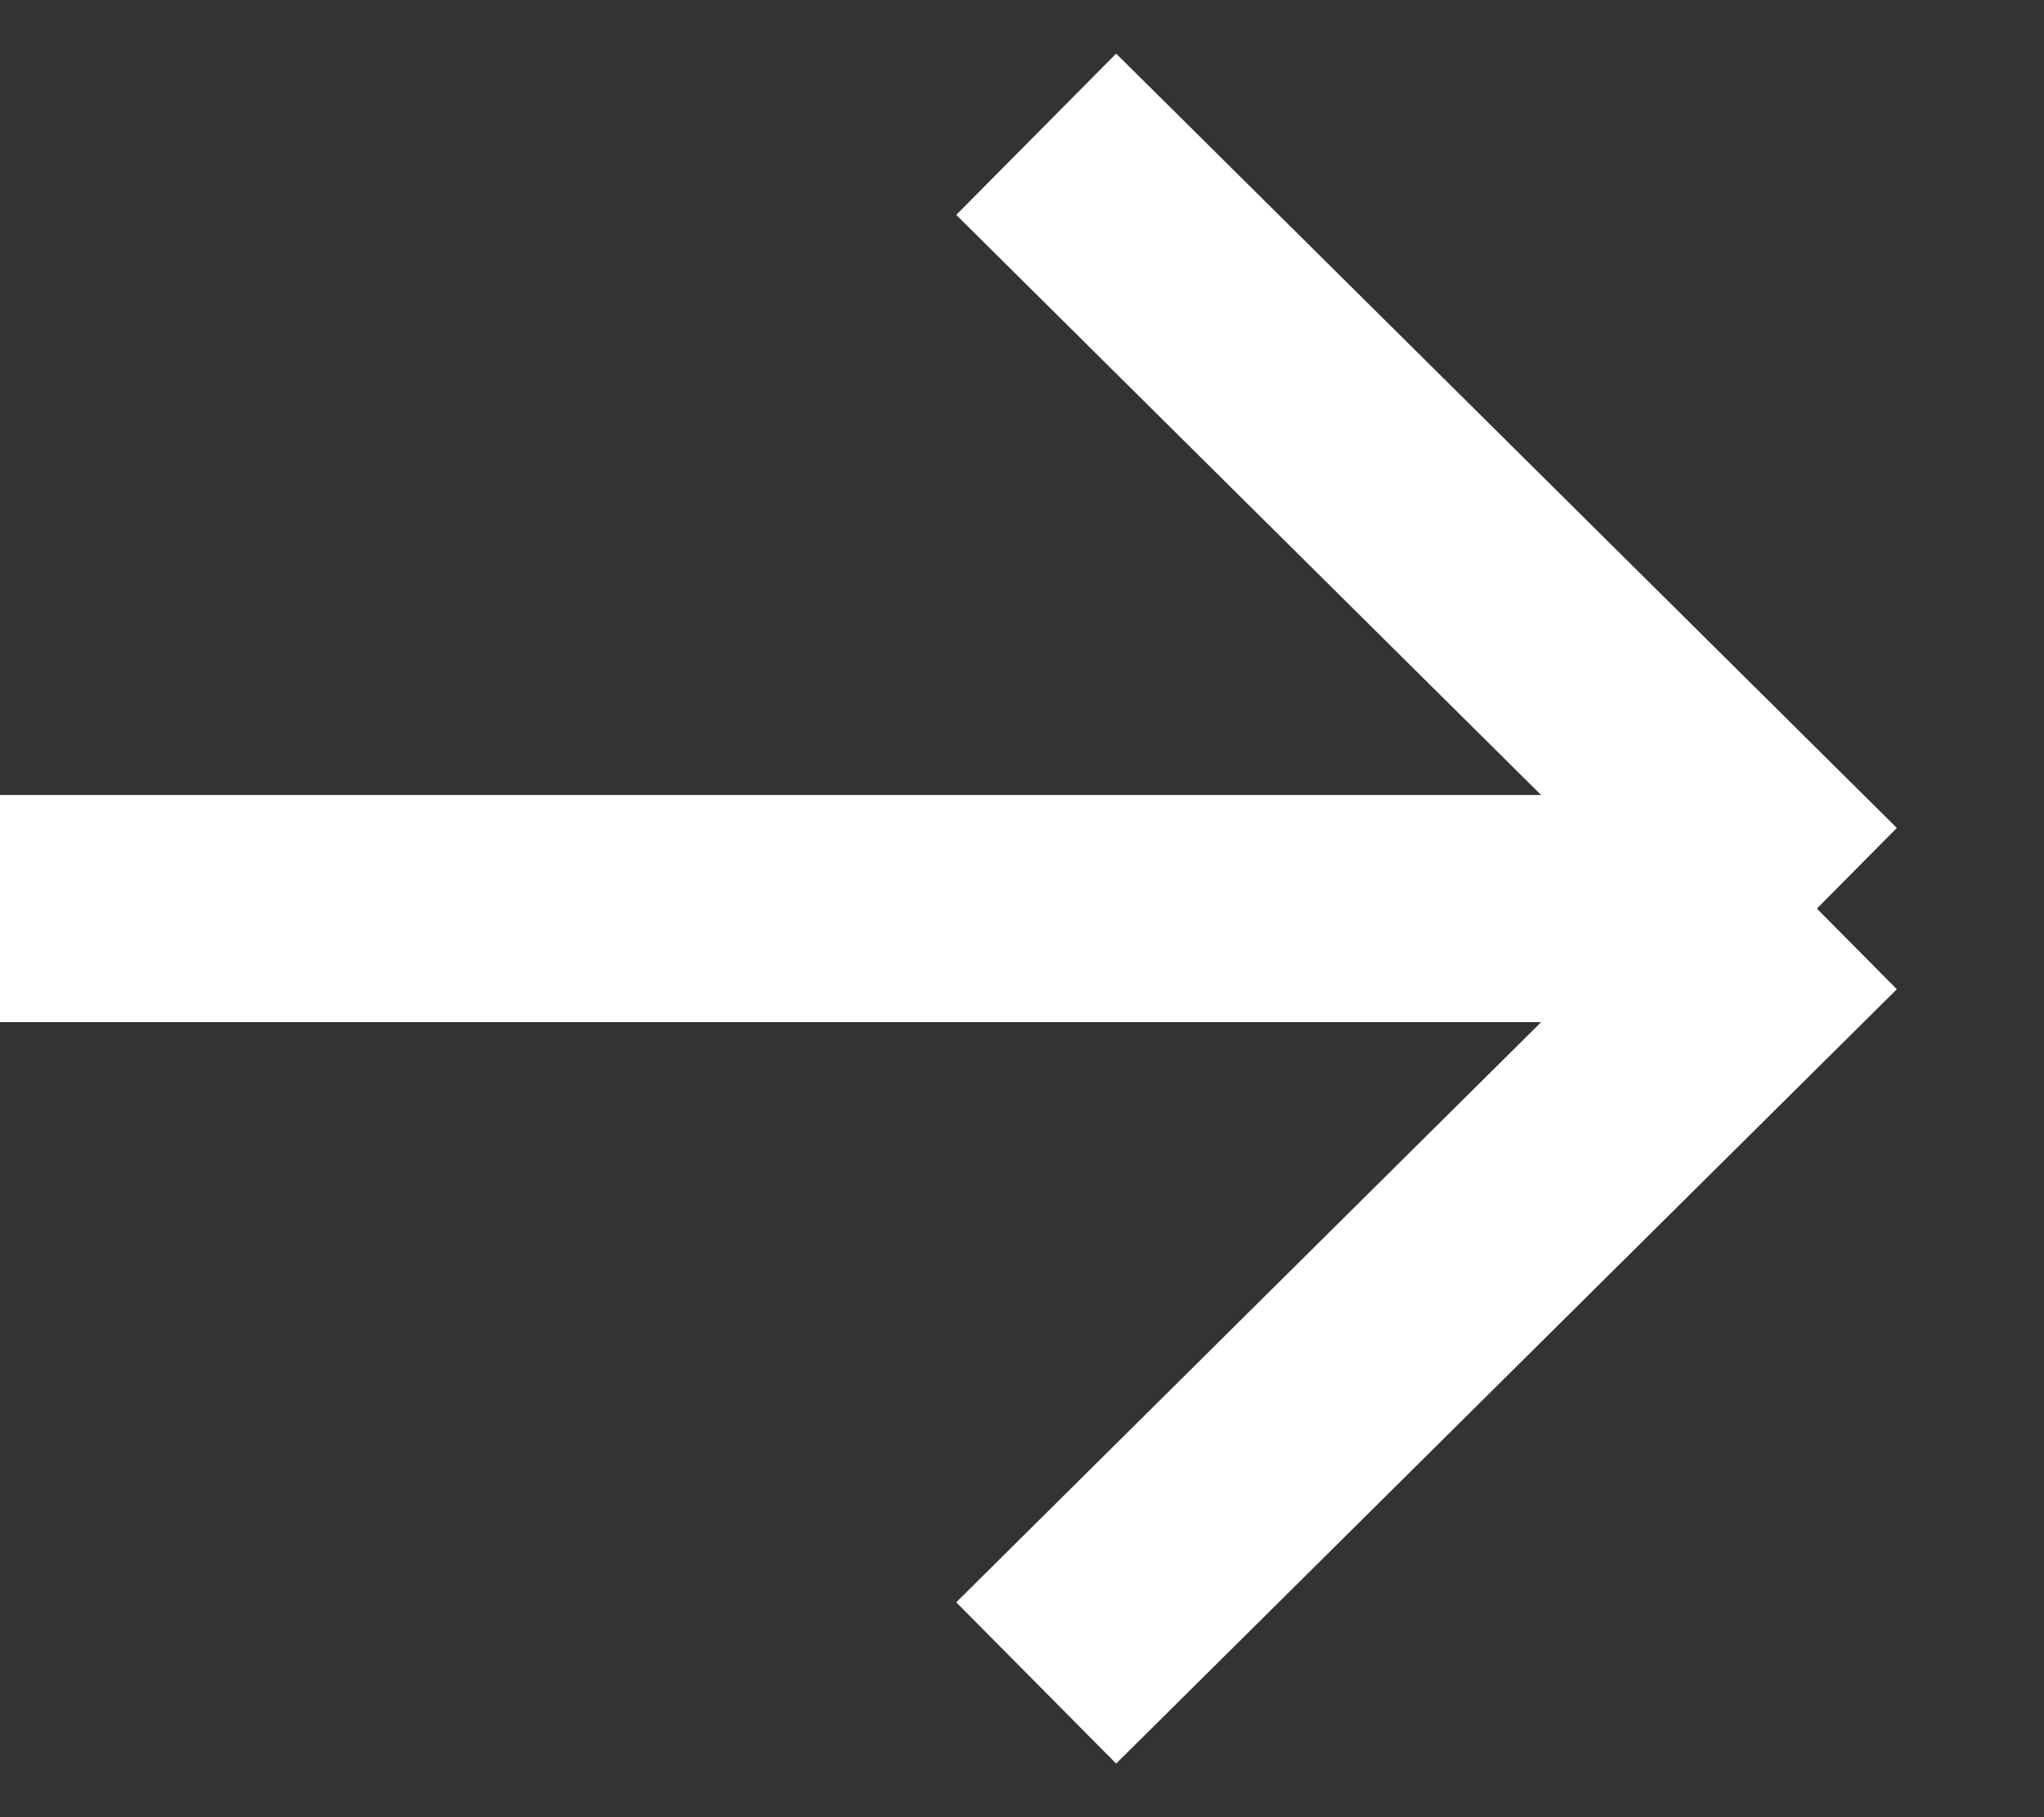 <svg width="18" height="16" viewBox="0 0 18 16" fill="none" xmlns="http://www.w3.org/2000/svg">
<rect x="0" y="0" width="18" height="16" fill="#333333" stroke="none"/>
<path d="M-2.98032e-07 8L16 8M16 8L9.125 1.182M16 8L9.125 14.818" stroke="white" stroke-width="2"/>
</svg>
